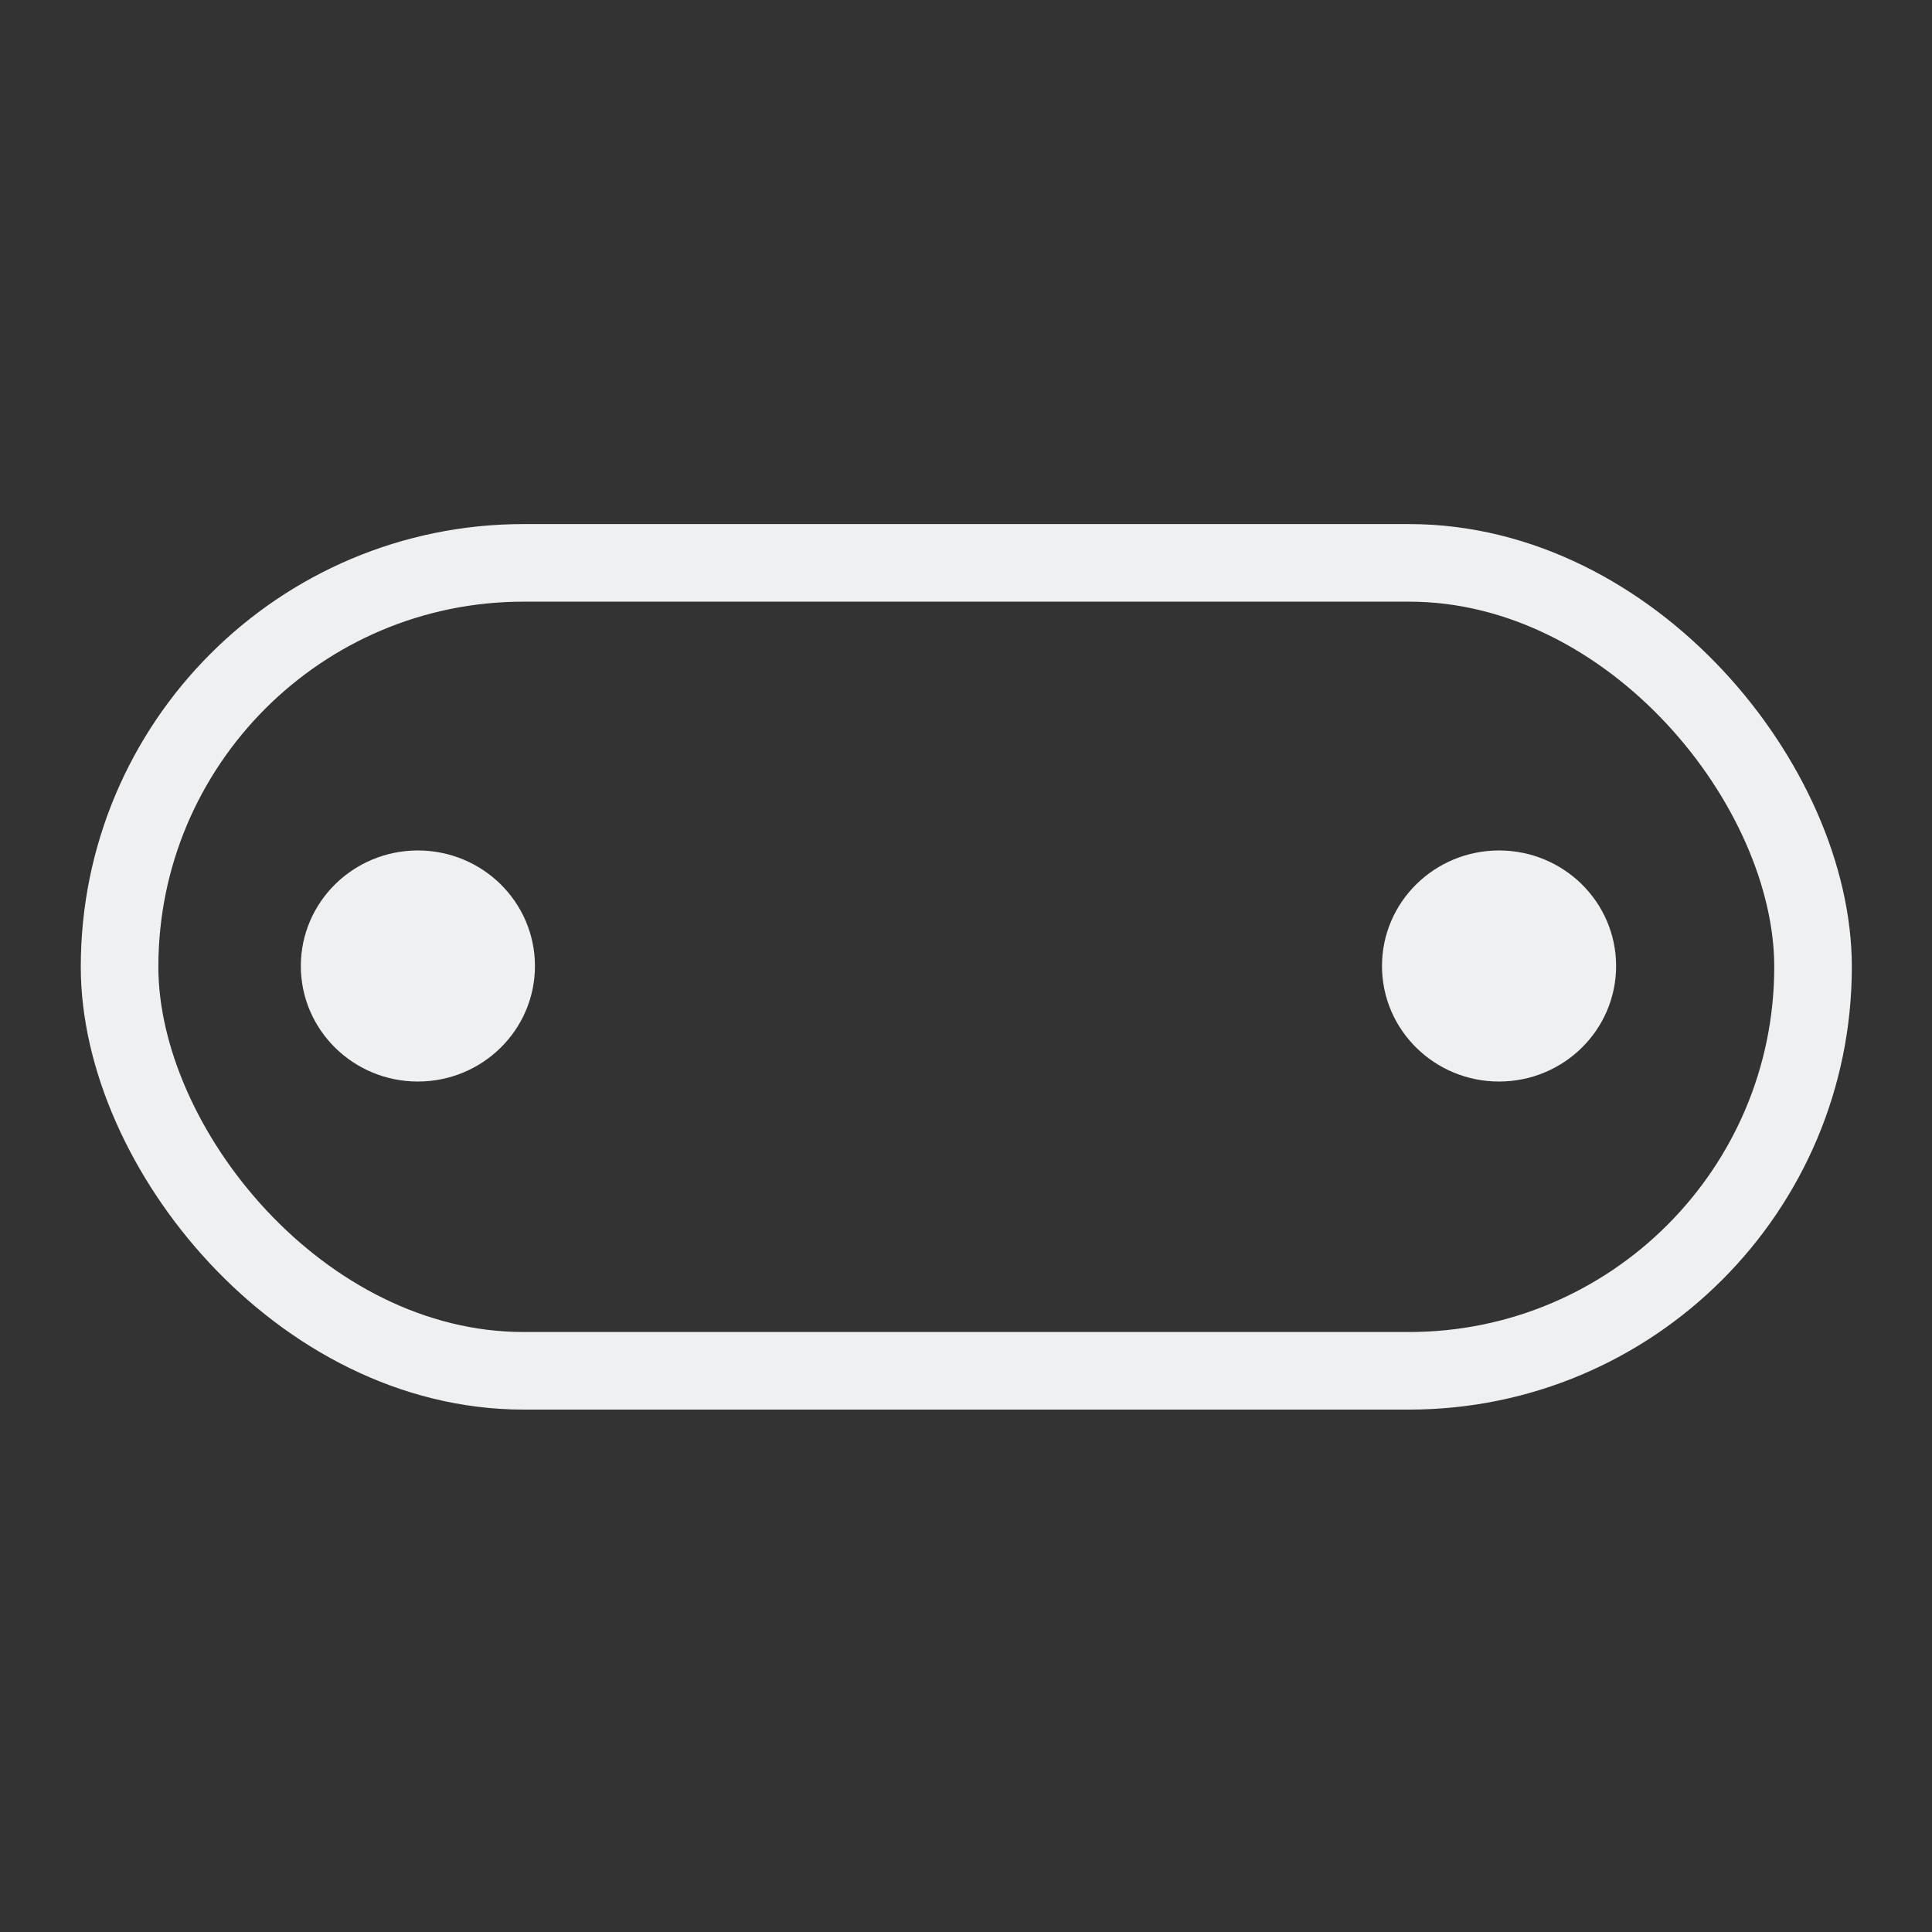 <?xml version="1.0" encoding="UTF-8"?>
<svg width="48" height="48" version="1.1" viewBox="0 0 12.7 12.7" xmlns="http://www.w3.org/2000/svg"><rect x="0" y="0" width="12.7" height="12.7" fill="#333333" stroke="none"/><g transform="translate(0 -284.3)" stroke="#eff0f1"><rect x=".786" y="288" width="11.132" height="5.311" ry="2.656" fill="none" stroke-width=".51"/><g fill="#eff0f1" stroke-width=".501"><ellipse cx="2.747" cy="290.65" rx=".519" ry=".509"/><ellipse cx="9.854" cy="290.65" rx=".519" ry=".509"/></g></g></svg>
